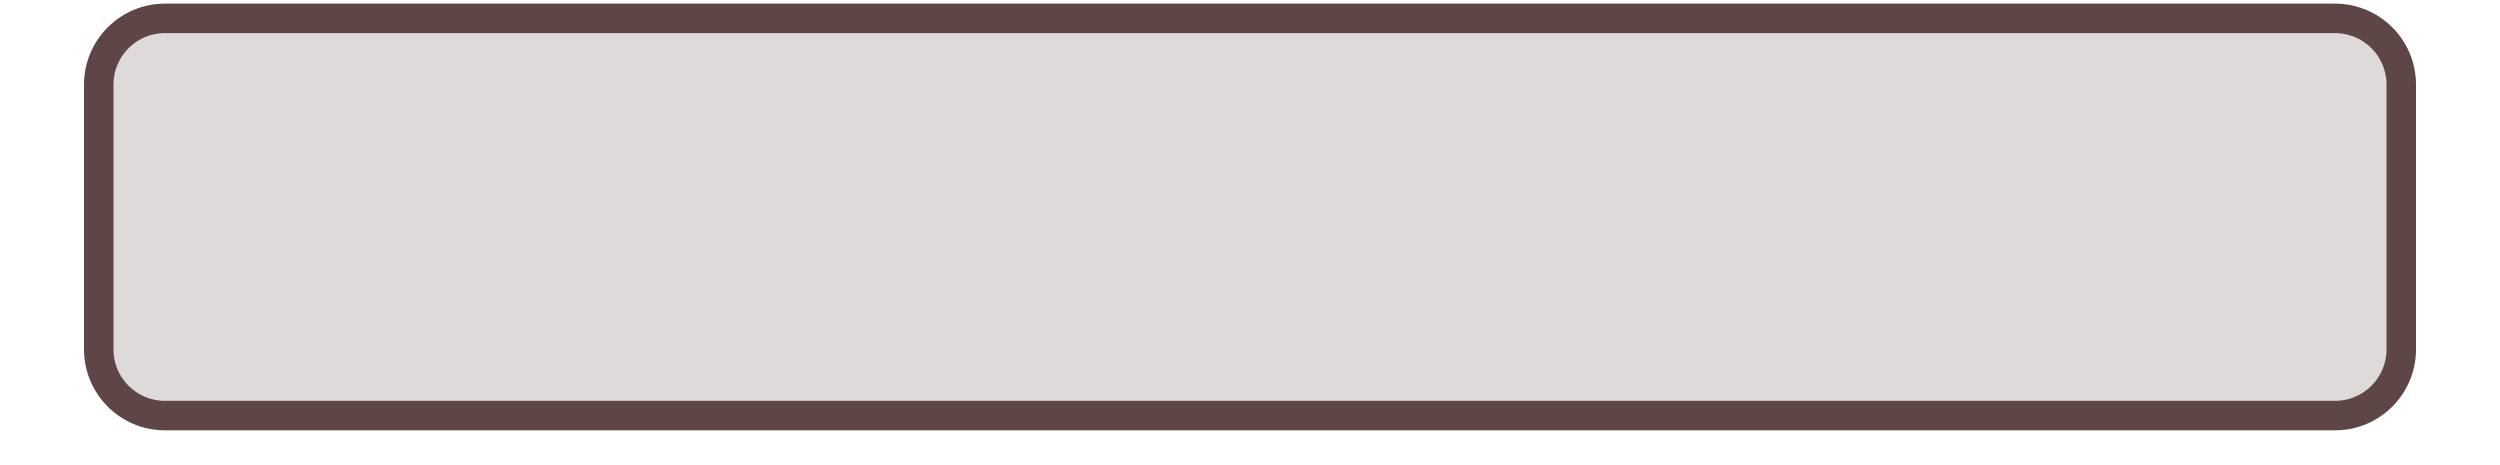 <svg version="1.1" viewBox="0.0 0.0 339.0 63.0" fill="none" stroke="none" stroke-linecap="square" stroke-miterlimit="10" xmlns:xlink="http://www.w3.org/1999/xlink" xmlns="http://www.w3.org/2000/svg"><clipPath id="g361d7d53ffd_1_3.0"><path d="m0 0l339.0 0l0 63.0l-339.0 0l0 -63.0z" clip-rule="nonzero"/></clipPath><g clip-path="url(#g361d7d53ffd_1_3.0)"><path fill="#000000" fill-opacity="0.0" d="m0 0l339.0 0l0 63.0l-339.0 0z" fill-rule="evenodd"/><path fill="#5e4646" fill-opacity="0.2" d="m13.391 11.47l0 0c0 -4.958 4.019 -8.977 8.977 -8.977l294.267 0c2.381 0 4.664 0.946 6.347 2.629c1.683 1.683 2.629 3.967 2.629 6.347l0 35.905c0 4.958 -4.019 8.977 -8.977 8.977l-294.267 0c-4.958 0 -8.977 -4.019 -8.977 -8.977z" fill-rule="evenodd"/><path stroke="#5e4646" stroke-width="4.0" stroke-linejoin="round" stroke-linecap="butt" d="m13.391 11.47l0 0c0 -4.958 4.019 -8.977 8.977 -8.977l294.267 0c2.381 0 4.664 0.946 6.347 2.629c1.683 1.683 2.629 3.967 2.629 6.347l0 35.905c0 4.958 -4.019 8.977 -8.977 8.977l-294.267 0c-4.958 0 -8.977 -4.019 -8.977 -8.977z" fill-rule="evenodd"/></g></svg>